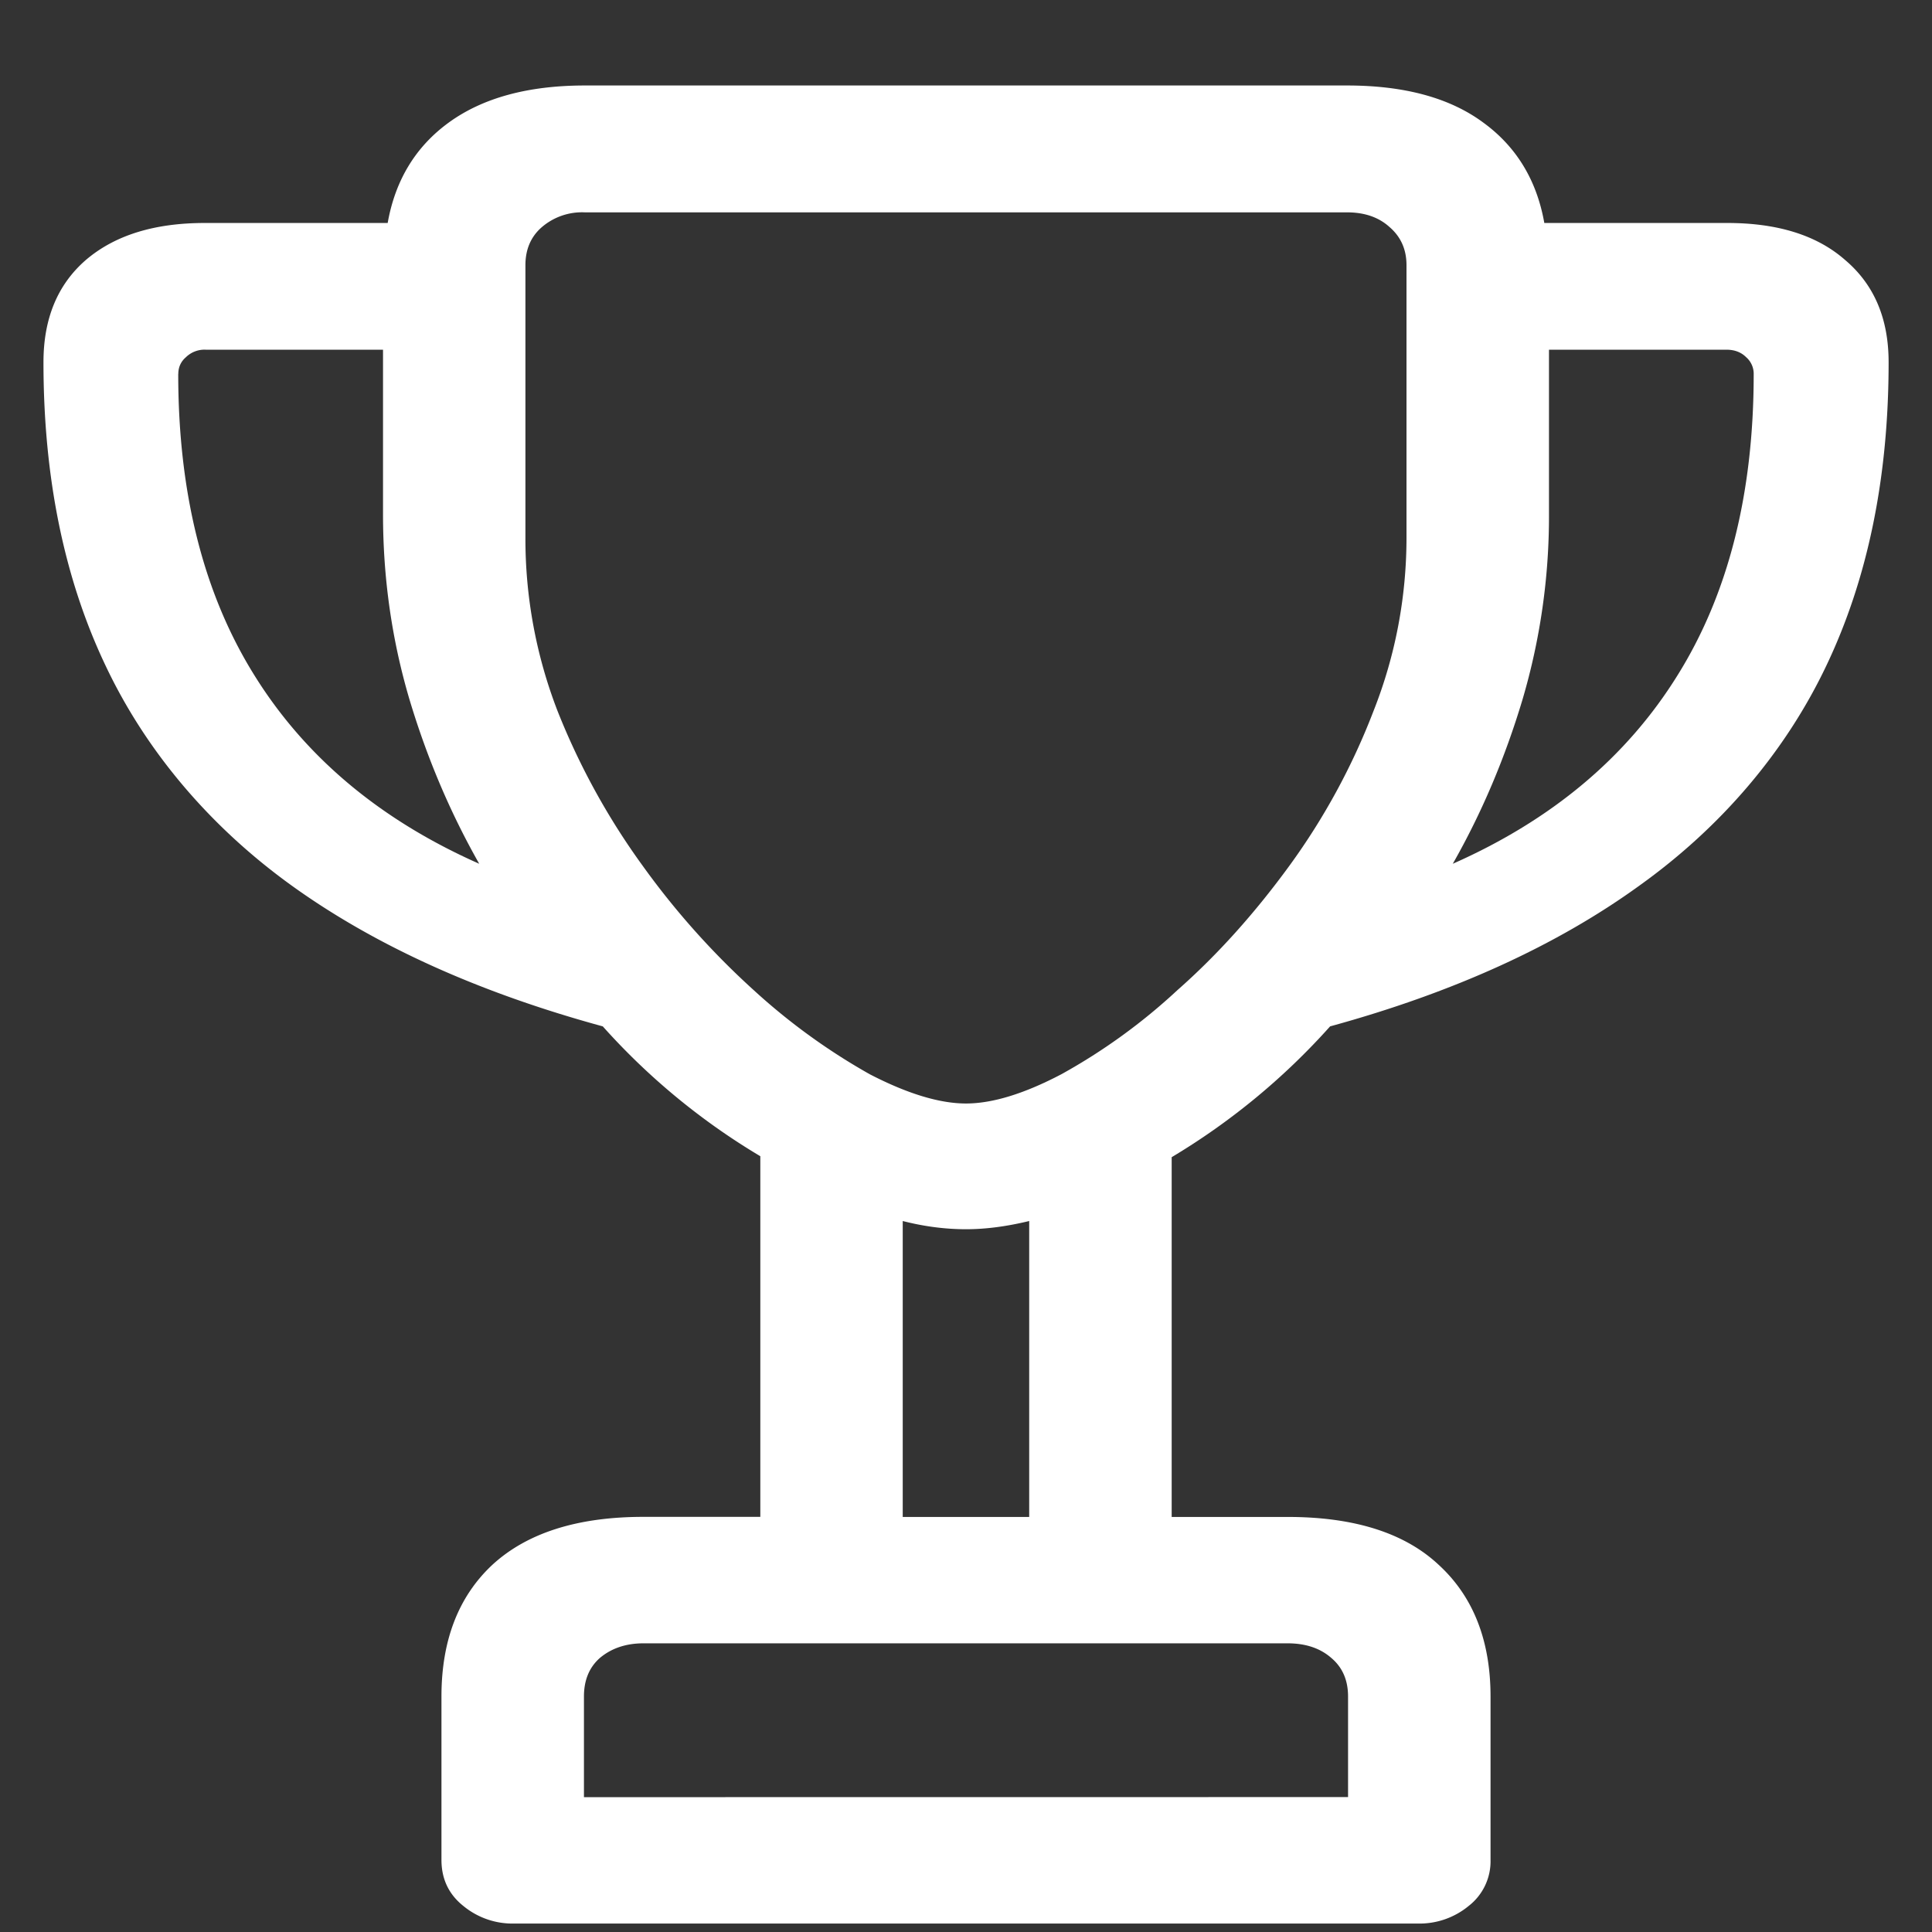 <svg xmlns="http://www.w3.org/2000/svg" width="24" height="24"><rect width="100%" height="100%" fill="#333333" stroke="none"/><path style="stroke:none;fill-rule:nonzero;fill:#fff;fill-opacity:1" d="M.54 4.5c0 1.43.257 2.688.772 3.77.504 1.066 1.301 2.003 2.31 2.73 1.03.742 2.32 1.328 3.866 1.75a8.361 8.361 0 0 0 1.957 1.613v4.48H7.992c-.82 0-1.445.2-1.875.595-.422.394-.633.94-.633 1.636v2.031c0 .235.09.426.27.57a.96.96 0 0 0 .633.22h11.226a.96.96 0 0 0 .633-.22.702.702 0 0 0 .27-.57v-2.03c0-.696-.215-1.243-.645-1.637-.422-.395-1.047-.594-1.875-.594h-1.441v-4.469a8.47 8.47 0 0 0 1.968-1.625c1.54-.422 2.82-1.008 3.844-1.75 1.016-.727 1.813-1.664 2.32-2.73.516-1.082.774-2.34.774-3.77 0-.543-.18-.965-.54-1.27-.35-.308-.839-.46-1.464-.46h-2.273c-.094-.532-.348-.95-.762-1.25-.414-.305-.977-.458-1.688-.458H7.266c-.704 0-1.266.153-1.688.458-.414.3-.668.718-.762 1.25H2.543c-.625 0-1.117.152-1.477.46C.715 3.535.54 3.957.54 4.5Zm1.675.145c0-.082.031-.153.094-.207a.33.33 0 0 1 .246-.094h2.203v2.043c0 .797.11 1.562.328 2.3.219.731.508 1.41.867 2.043-1.226-.543-2.156-1.32-2.789-2.335-.633-1.012-.95-2.262-.95-3.75Zm4.312 2.03V3.294c0-.195.067-.352.2-.469a.766.766 0 0 1 .539-.187h9.468c.22 0 .395.062.528.183.14.121.21.278.21.473v3.383c0 .734-.136 1.465-.41 2.156a8.322 8.322 0 0 1-1.042 1.918c-.43.59-.895 1.11-1.395 1.55a7.306 7.306 0 0 1-1.441 1.044c-.461.242-.856.363-1.184.363-.328 0-.727-.121-1.195-.363A7.792 7.792 0 0 1 9.363 12.3 9.778 9.778 0 0 1 7.98 10.75a8.763 8.763 0 0 1-1.054-1.918 5.925 5.925 0 0 1-.399-2.156Zm.727 15.65v-1.25c0-.204.066-.364.2-.481.14-.117.32-.18.538-.18h8.004c.227 0 .406.063.54.18.14.117.21.277.21.48v1.25Zm3.96-3.481v-3.676c.274.07.536.102.786.102s.512-.036.785-.102v3.676Zm6.833-8.114c.36-.632.648-1.312.867-2.043a8.05 8.05 0 0 0 .328-2.3V4.344h2.203c.102 0 .184.031.246.093a.273.273 0 0 1 .094.211c0 1.485-.316 2.735-.95 3.747-.632 1.015-1.562 1.793-2.788 2.335Zm0 0"/></svg>
